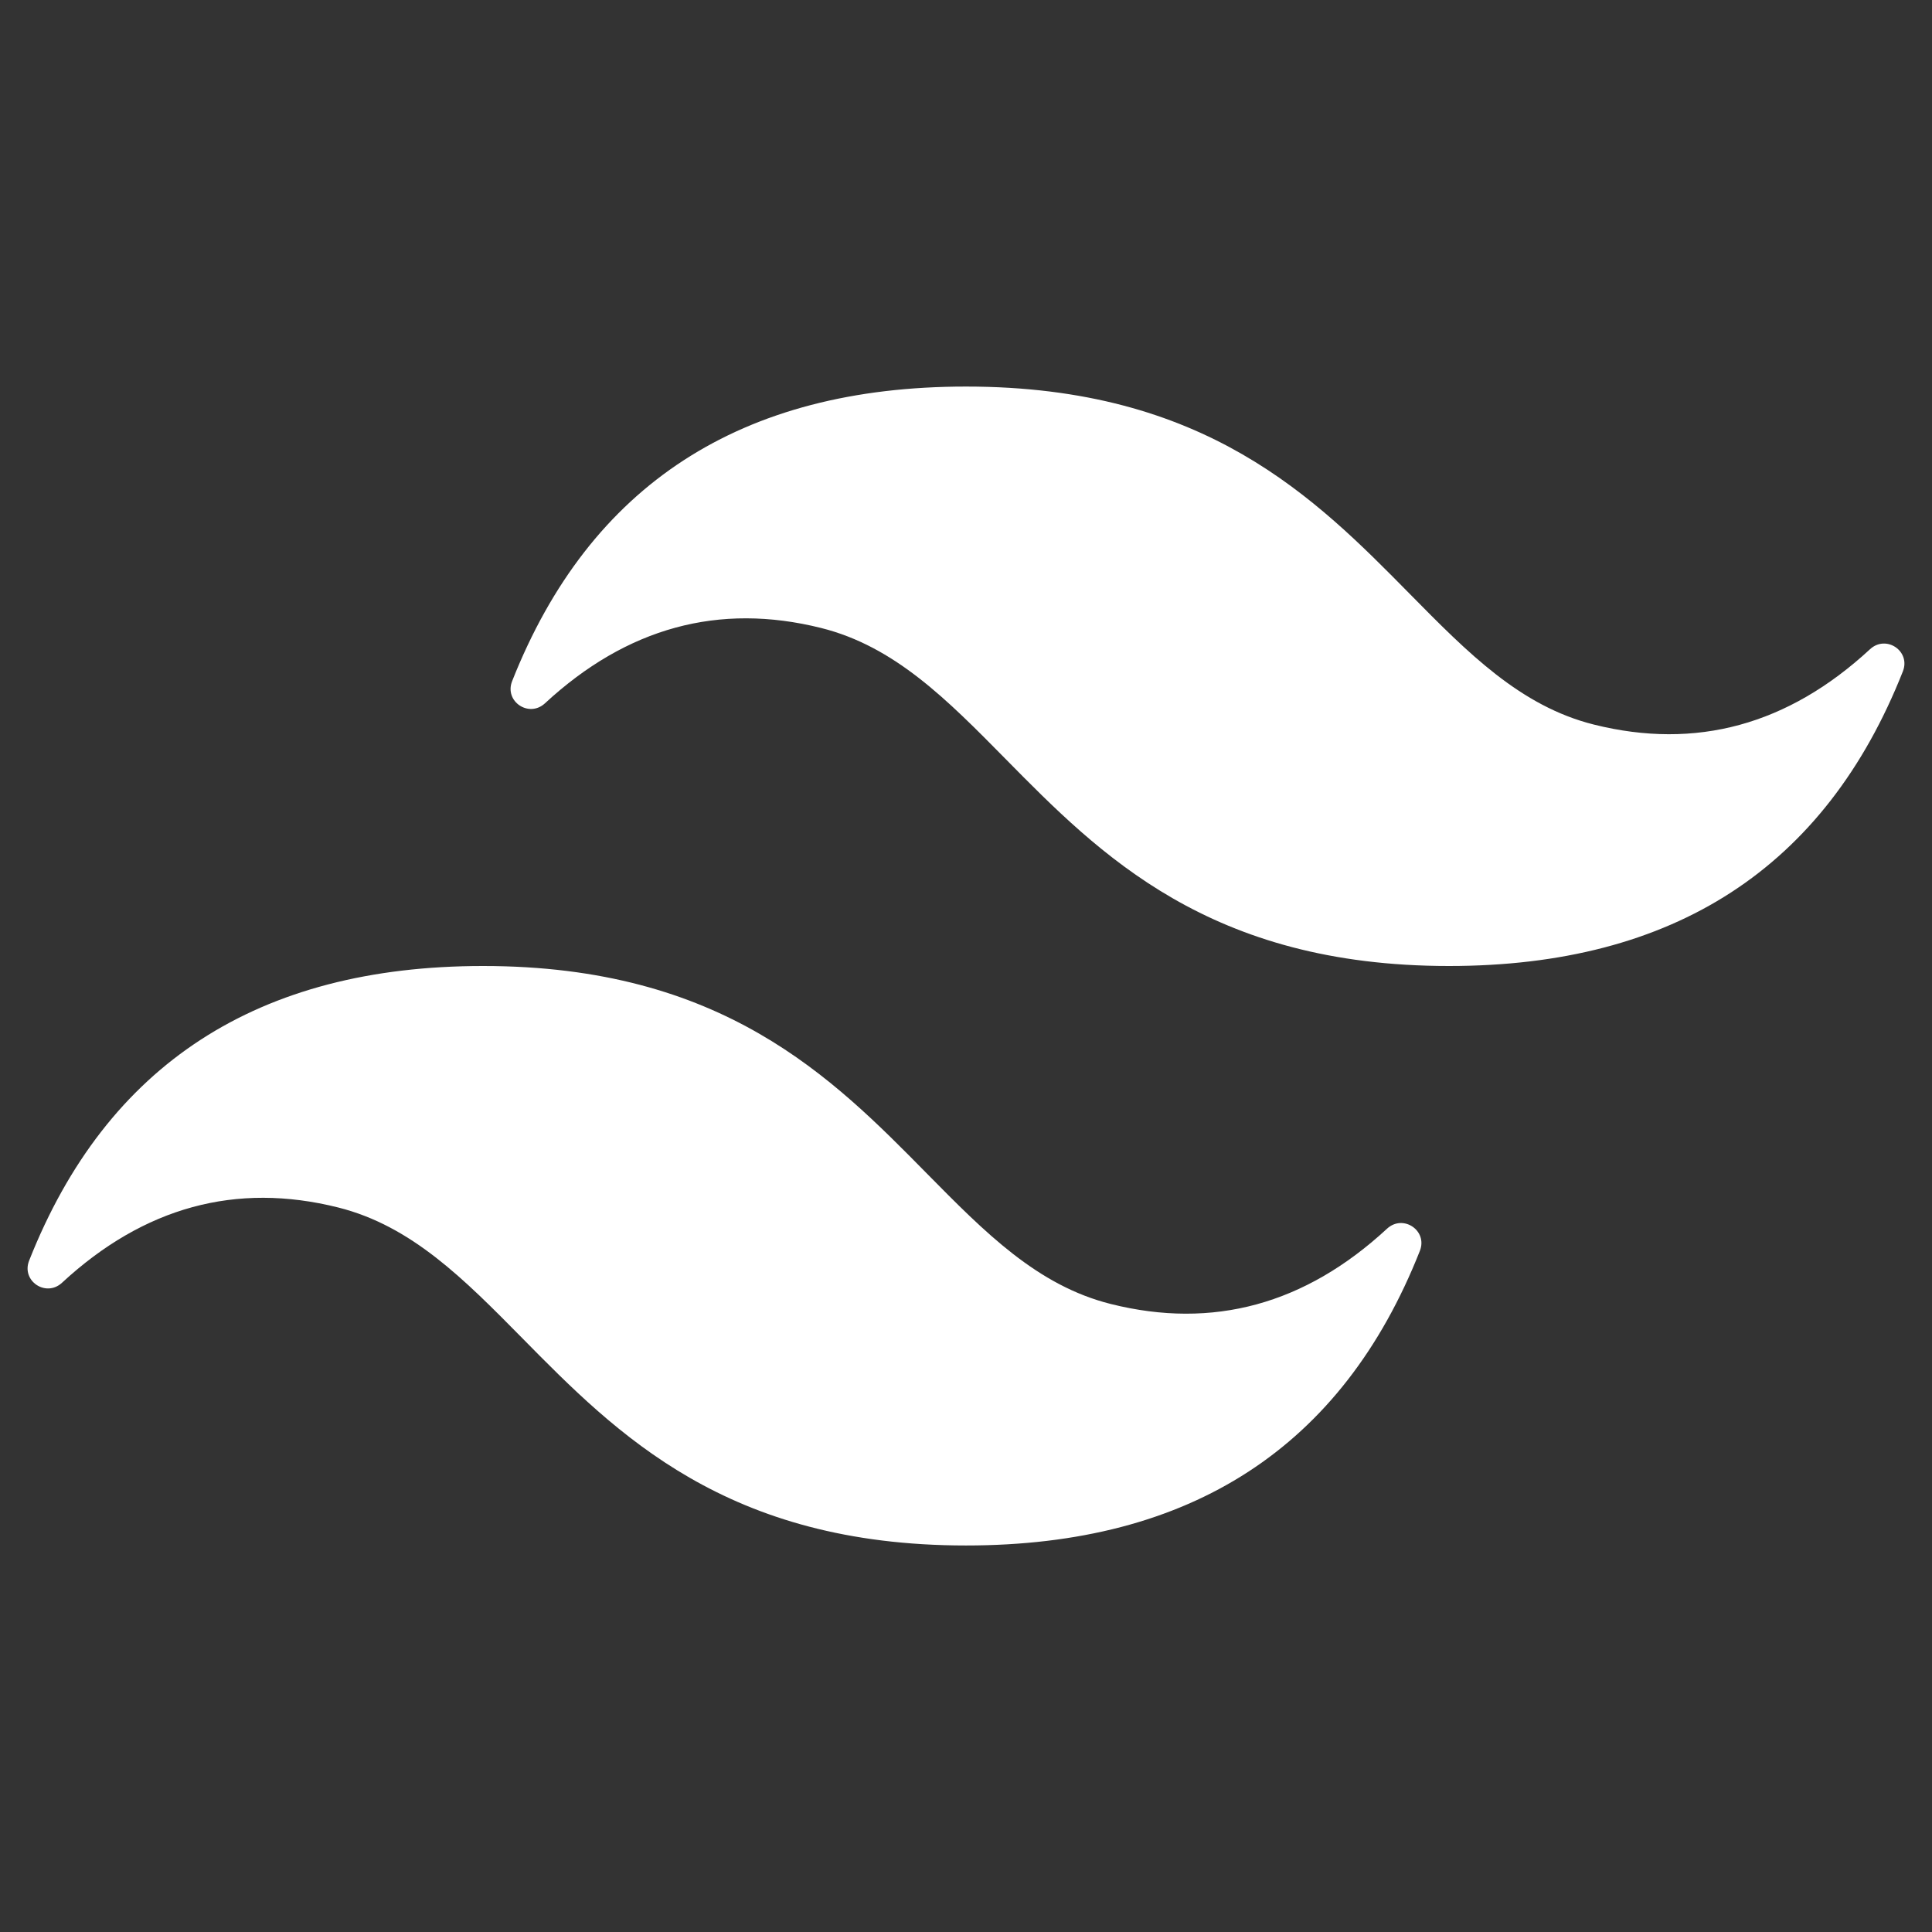 <svg xmlns="http://www.w3.org/2000/svg"  viewBox="0 0 48 48" width="48px" height="48px"><rect x="0" y="0" width="48" height="48" fill="#333333" stroke="none"/><linearGradient id="iOmQfjoCC4Hw6zVwRjSDha" x1="21.861" x2="25.703" y1="8.237" y2="36.552" gradientUnits="userSpaceOnUse"><stop offset="0" stop-color="#00c1e0"/><stop offset="1" stop-color="#009bb8"/></linearGradient><path fill="white" d="M24,9.604c-5.589,0-9.347,2.439-11.276,7.318c-0.2,0.505,0.417,0.92,0.816,0.551 c2.035-1.882,4.322-2.505,6.86-1.871c1.826,0.456,3.131,1.781,4.576,3.247C27.328,21.236,30.051,24,36,24 c5.589,0,9.348-2.44,11.276-7.319c0.2-0.505-0.417-0.92-0.816-0.551c-2.035,1.882-4.322,2.506-6.86,1.872 c-1.825-0.456-3.13-1.781-4.575-3.247C32.672,12.367,29.948,9.604,24,9.604L24,9.604z M12,24c-5.589,0-9.348,2.44-11.276,7.319 c-0.2,0.505,0.417,0.92,0.816,0.551c2.035-1.882,4.322-2.506,6.86-1.871c1.825,0.457,3.13,1.781,4.575,3.246 c2.353,2.388,5.077,5.152,11.025,5.152c5.589,0,9.348-2.44,11.276-7.319c0.2-0.505-0.417-0.92-0.816-0.551 c-2.035,1.882-4.322,2.506-6.86,1.871c-1.826-0.456-3.131-1.781-4.576-3.246C20.672,26.764,17.949,24,12,24L12,24z"/></svg>
